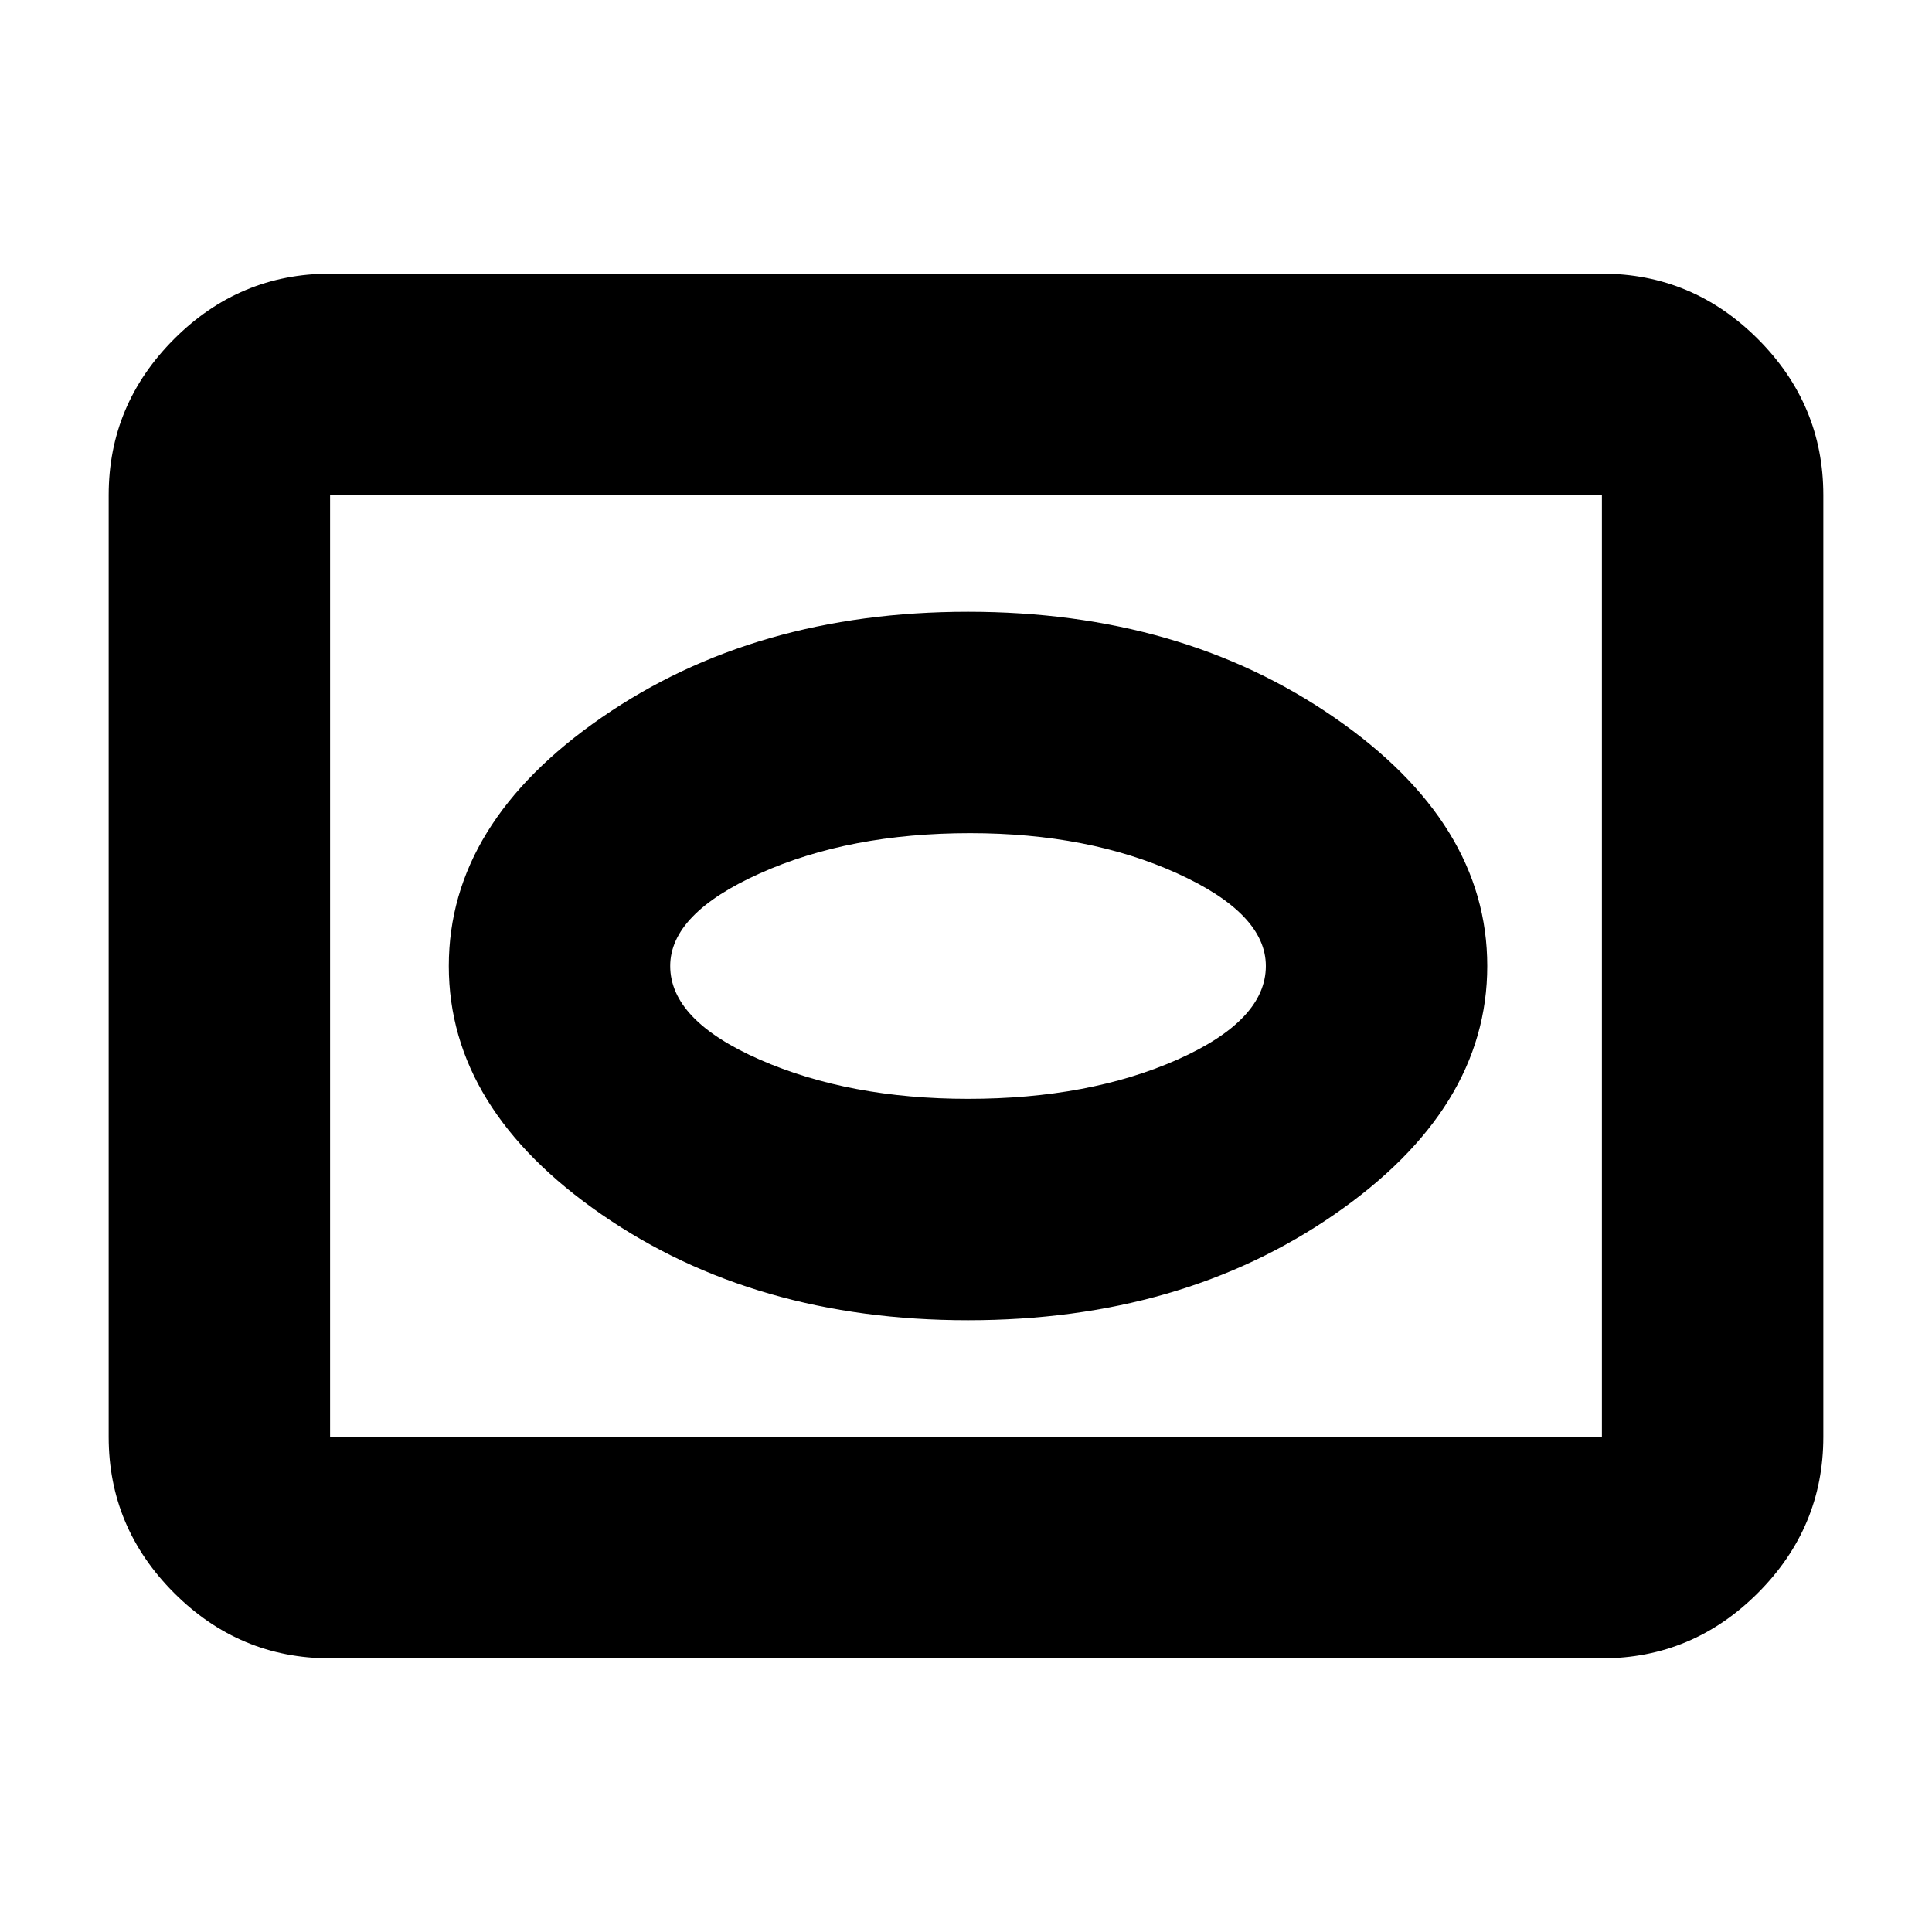 <svg xmlns="http://www.w3.org/2000/svg" height="20" width="20"><path d="M10.021 13.667Q12.229 13.667 13.812 12.573Q15.396 11.479 15.396 10Q15.396 8.521 13.812 7.427Q12.229 6.333 10.021 6.333Q7.812 6.333 6.229 7.427Q4.646 8.521 4.646 10Q4.646 11.479 6.229 12.573Q7.812 13.667 10.021 13.667ZM10.021 11.375Q8.792 11.375 7.865 10.969Q6.938 10.562 6.938 10Q6.938 9.458 7.865 9.042Q8.792 8.625 10.042 8.625Q11.271 8.625 12.188 9.042Q13.104 9.458 13.104 10Q13.104 10.562 12.188 10.969Q11.271 11.375 10.021 11.375ZM3.417 17.167Q2.479 17.167 1.802 16.49Q1.125 15.812 1.125 14.875V5.125Q1.125 4.188 1.802 3.51Q2.479 2.833 3.417 2.833H16.583Q17.521 2.833 18.198 3.51Q18.875 4.188 18.875 5.125V14.875Q18.875 15.812 18.198 16.49Q17.521 17.167 16.583 17.167ZM3.417 14.875H16.583Q16.583 14.875 16.583 14.875Q16.583 14.875 16.583 14.875V5.125Q16.583 5.125 16.583 5.125Q16.583 5.125 16.583 5.125H3.417Q3.417 5.125 3.417 5.125Q3.417 5.125 3.417 5.125V14.875Q3.417 14.875 3.417 14.875Q3.417 14.875 3.417 14.875ZM10 10Q10 10 10 10Q10 10 10 10Q10 10 10 10Q10 10 10 10Q10 10 10 10Q10 10 10 10Q10 10 10 10Q10 10 10 10Z"/></svg>